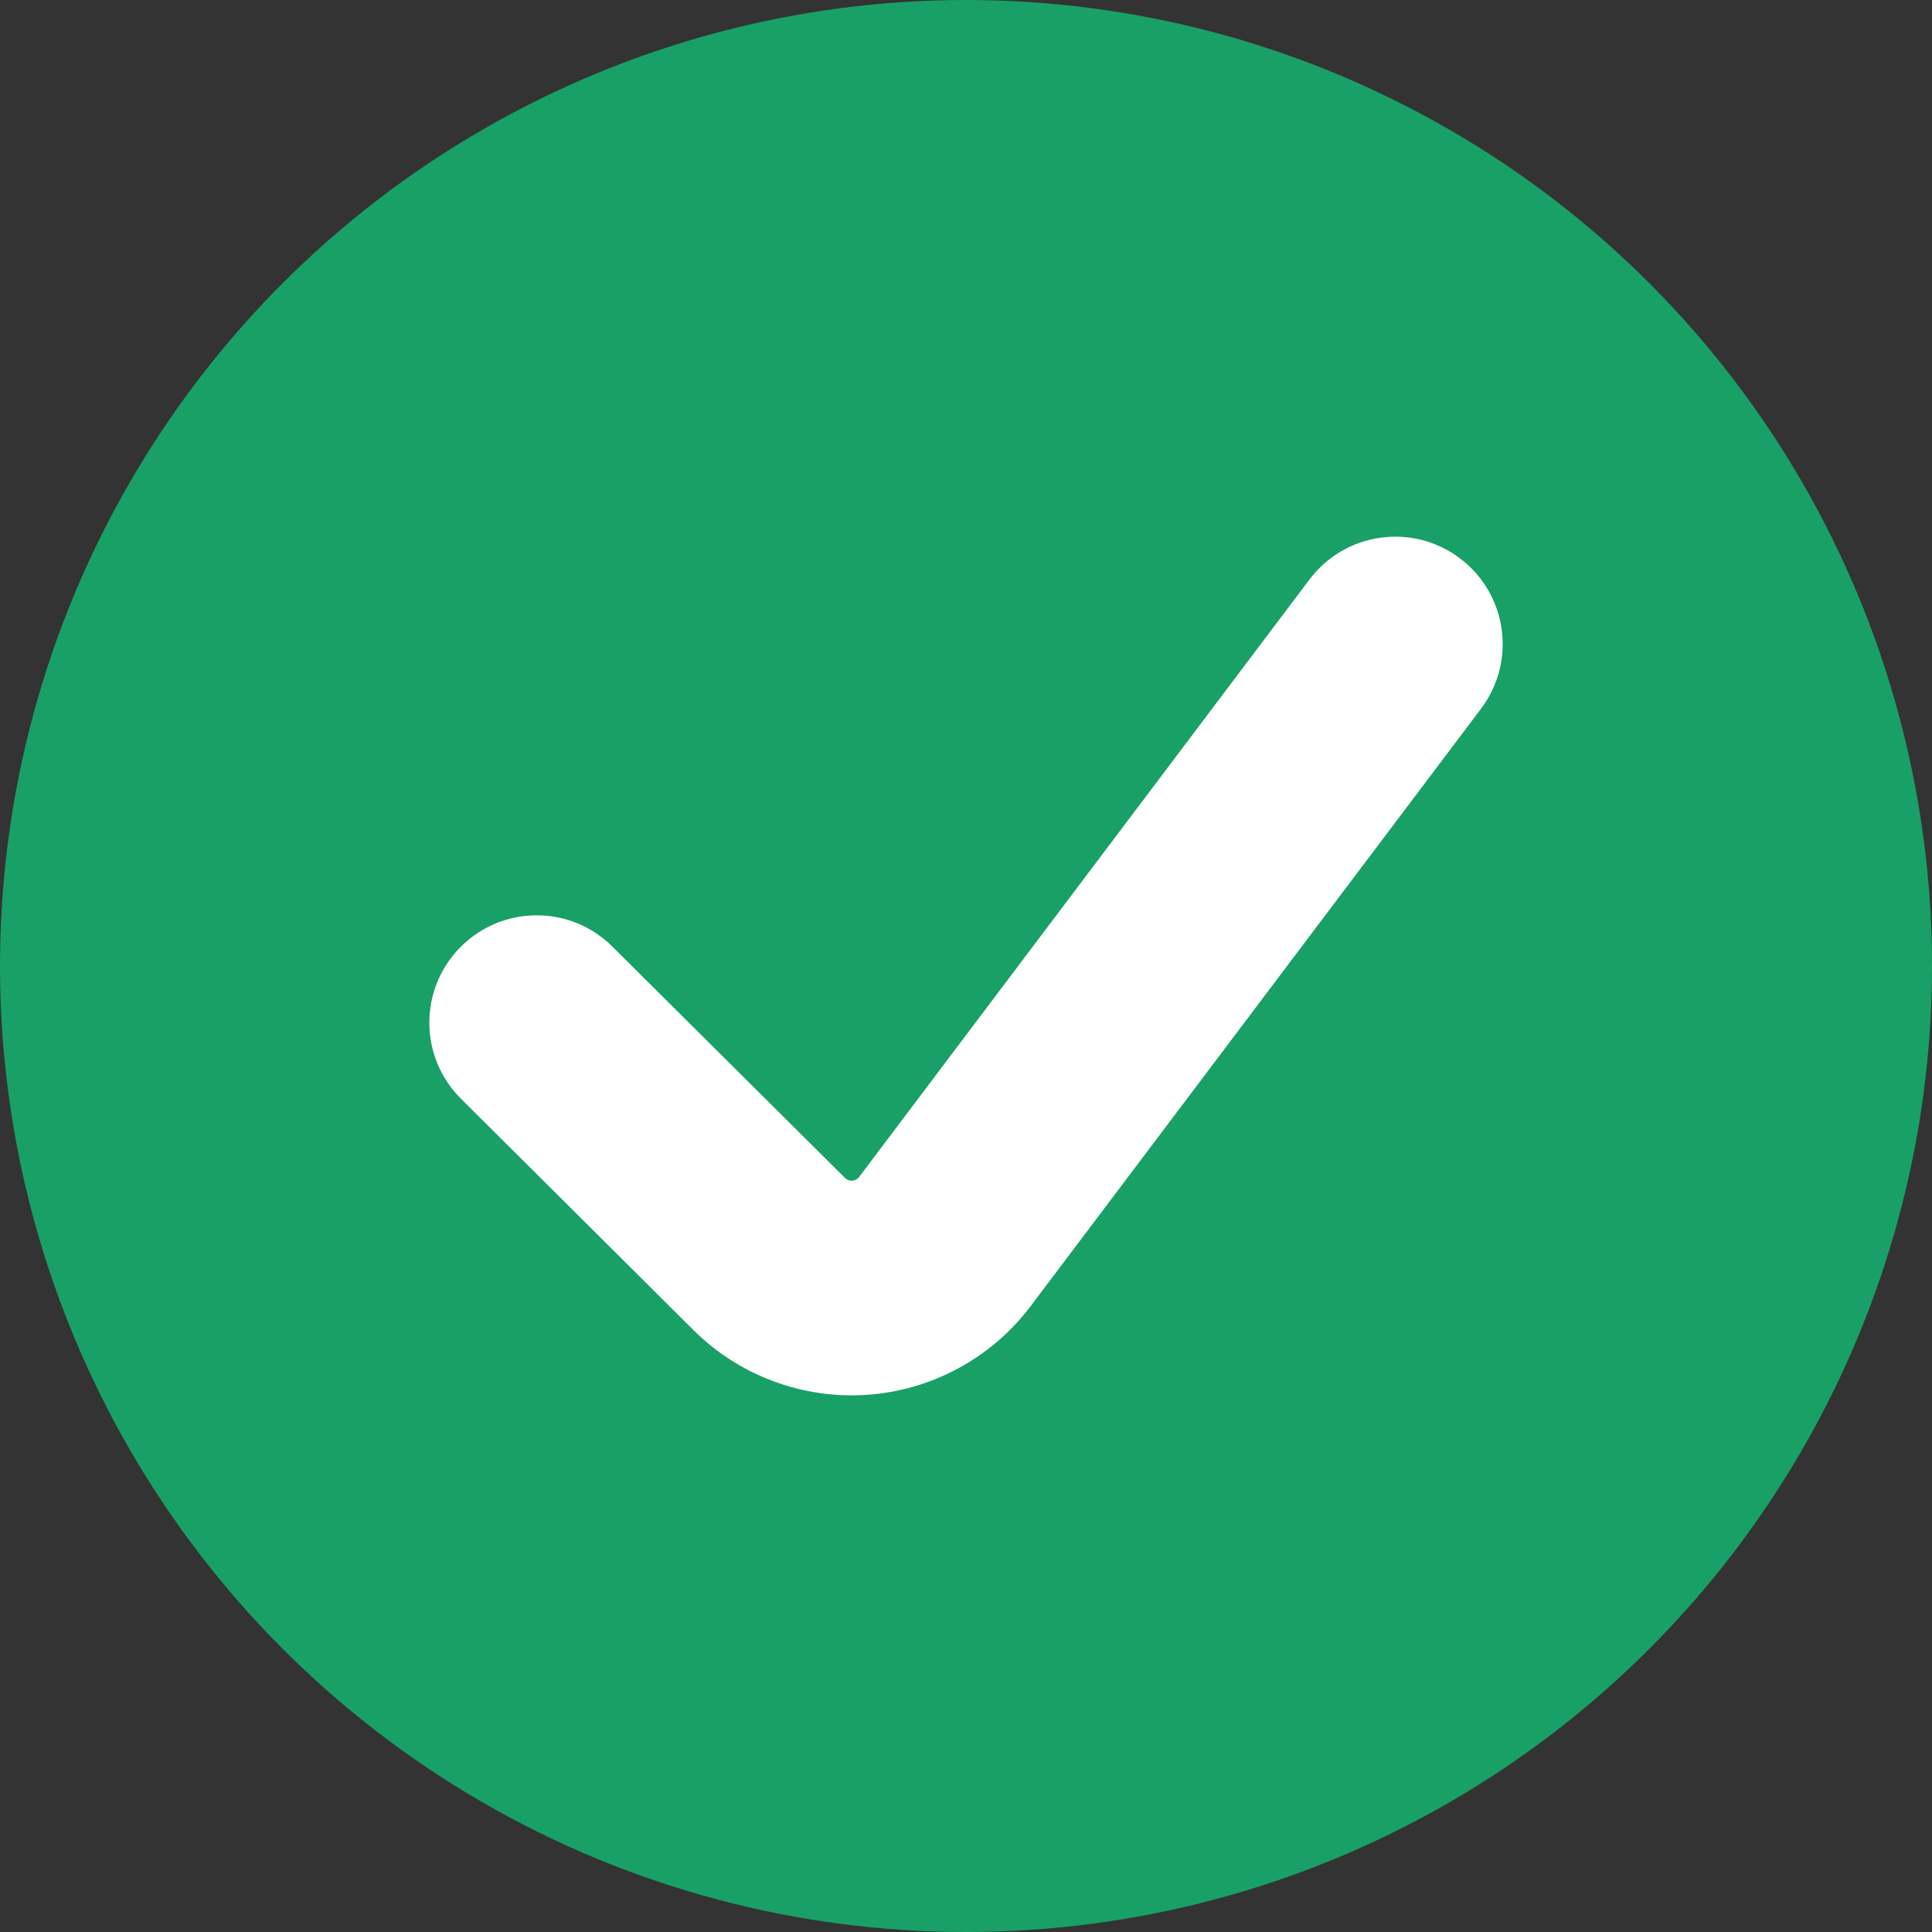 <svg
        width="18"
        height="18"
        viewBox="0 0 18 18"
        fill="none"
        xmlns="http://www.w3.org/2000/svg"
>
    <rect x="0" y="0" width="18" height="18" fill="#333333" stroke="none"/>
    <circle cx="9" cy="9" r="9" fill="#19A067" />
    <path
            fillRule="evenodd"
            clipRule="evenodd"
            d="M13.602 5.202C14.043 5.534 14.131 6.161 13.799 6.602L9.6 12.172C9.42 12.41 9.191 12.606 8.929 12.748C8.667 12.89 8.378 12.974 8.081 12.995C7.784 13.016 7.486 12.973 7.207 12.869C6.928 12.766 6.674 12.604 6.463 12.394L4.295 10.237C3.903 9.847 3.902 9.214 4.291 8.823C4.681 8.431 5.314 8.429 5.705 8.819L7.873 10.975C7.873 10.975 7.872 10.975 7.873 10.975C7.881 10.983 7.891 10.99 7.903 10.994C7.915 10.999 7.928 11.001 7.941 11C7.954 10.999 7.966 10.995 7.977 10.989C7.988 10.983 7.997 10.976 8.004 10.966C8.004 10.966 8.004 10.967 8.004 10.966L12.201 5.398C12.534 4.957 13.161 4.869 13.602 5.202Z"
            fill="white"
    />
</svg>

